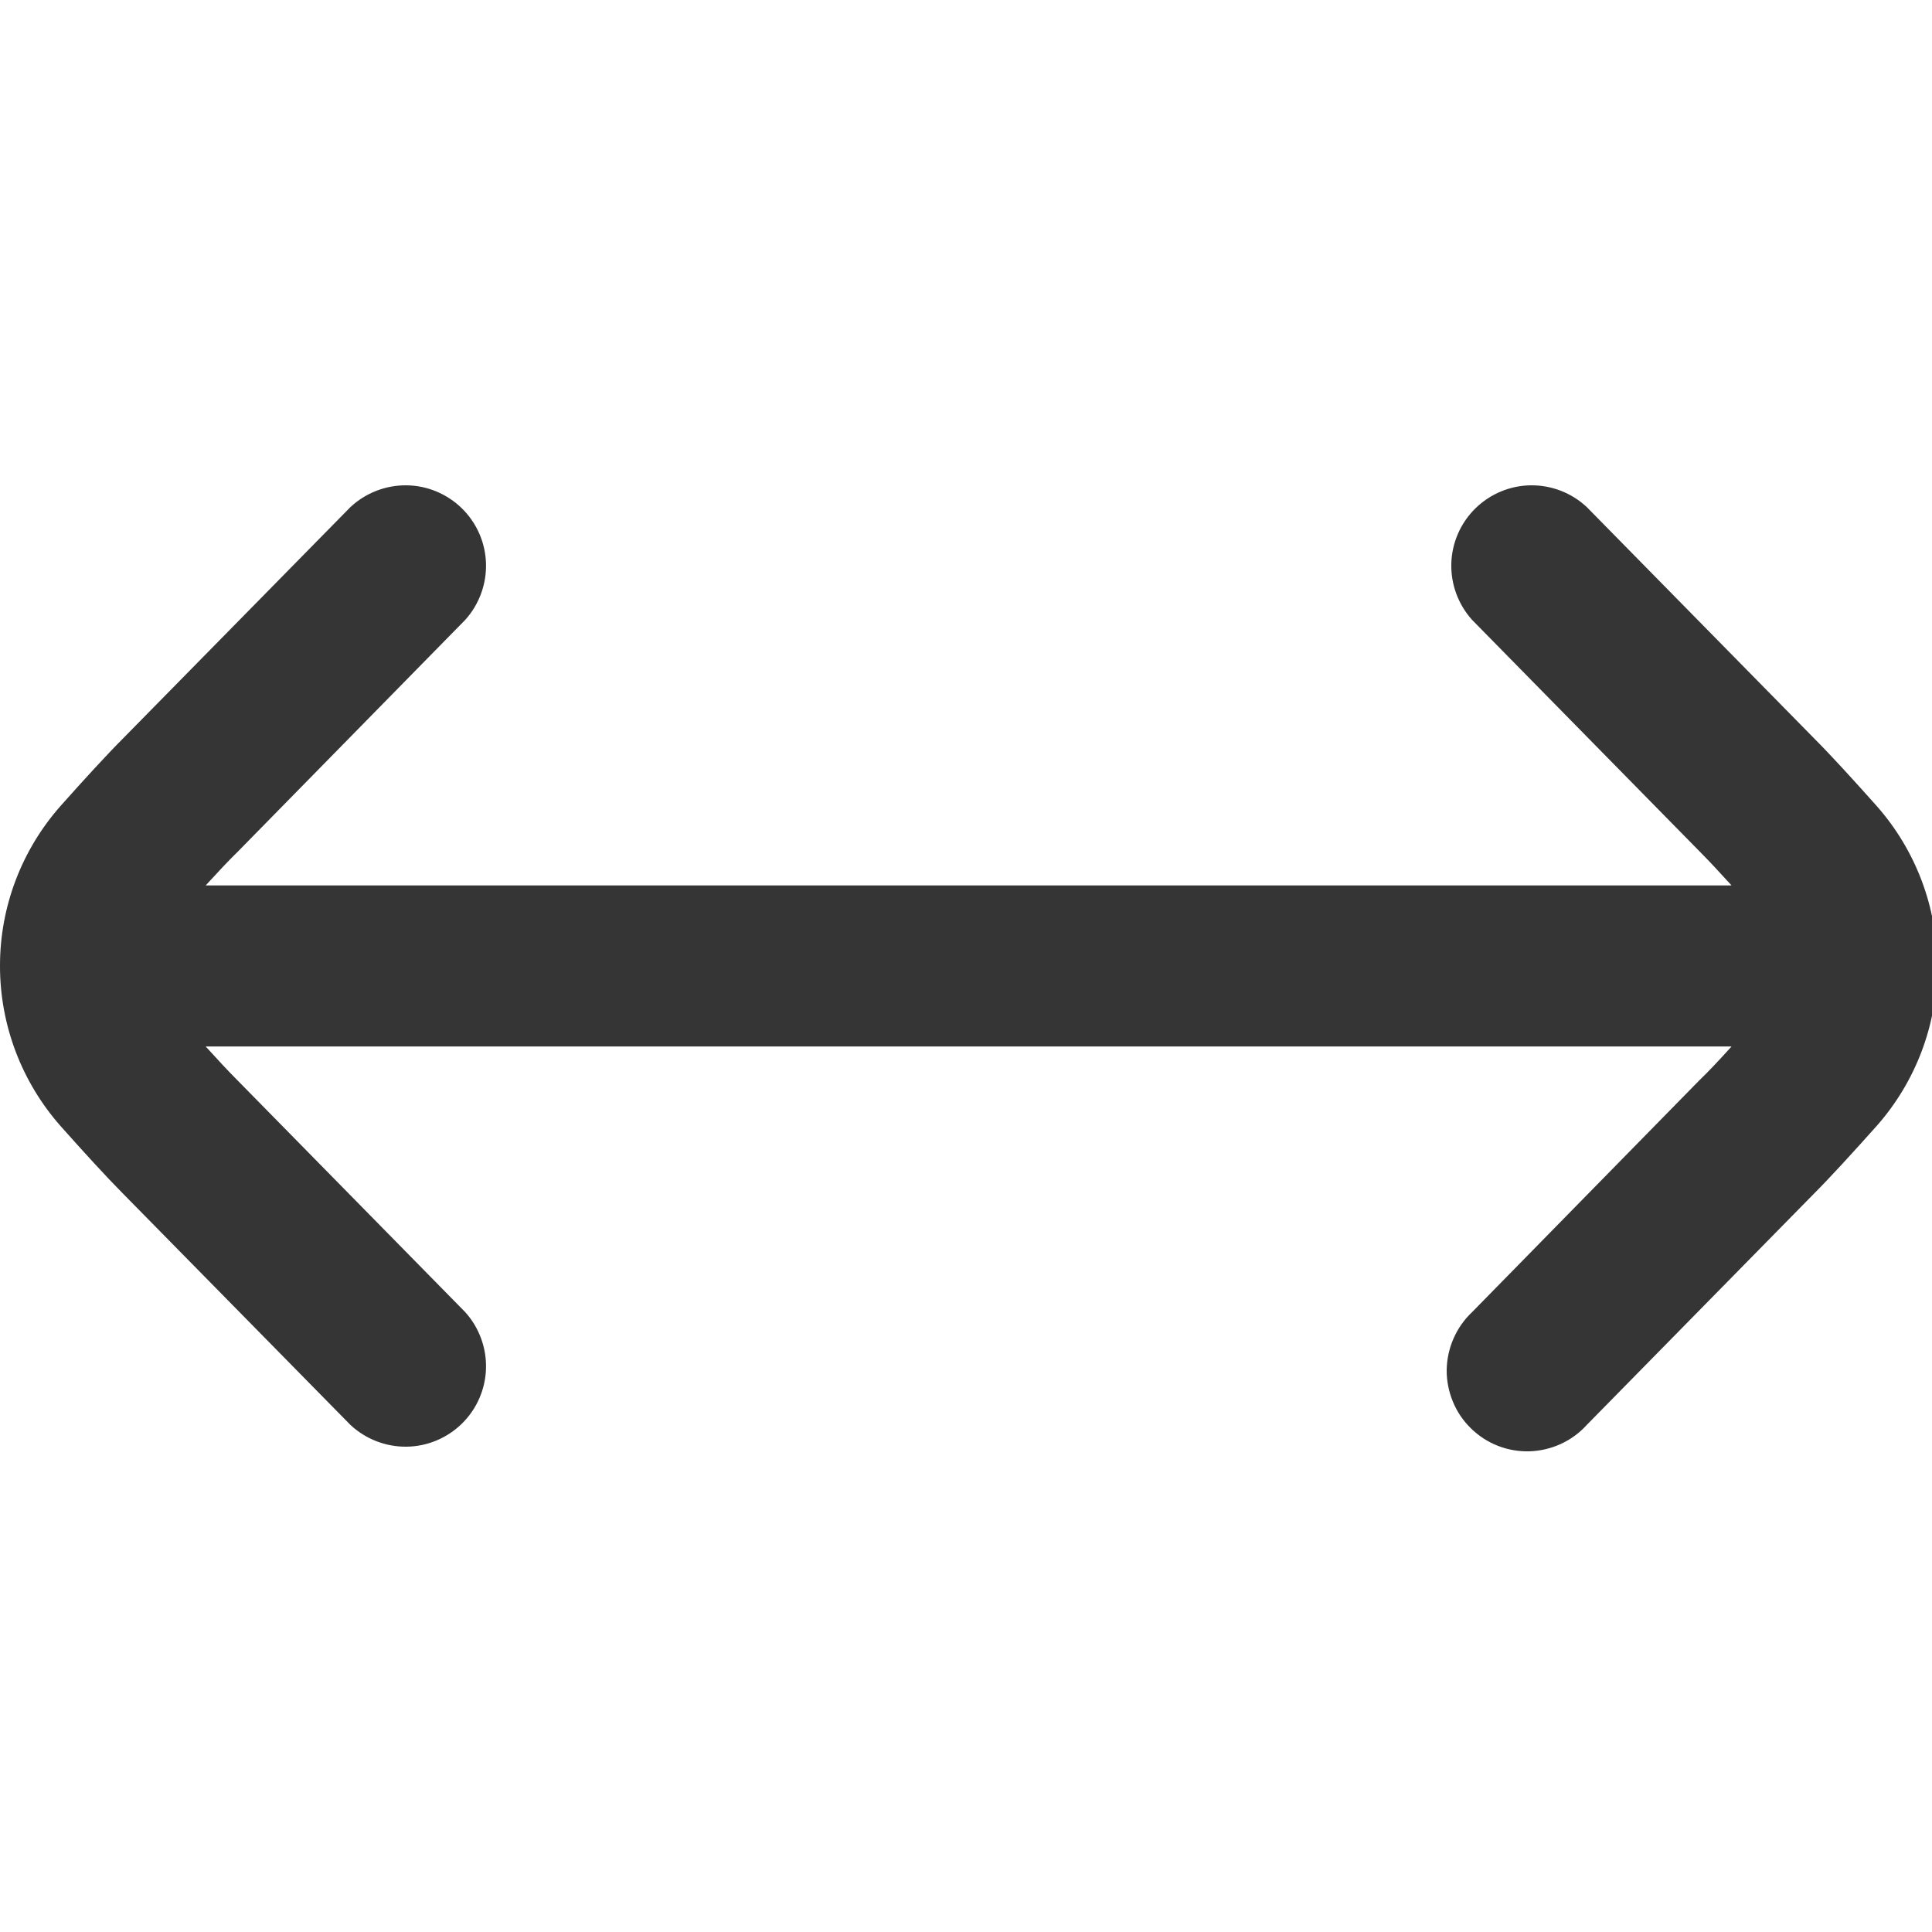 <svg width="20" height="20" viewBox="0 0 20 20" fill="none" xmlns="http://www.w3.org/2000/svg">
<g clip-path="url(#clip0_822_550)">
<path d="M19.427 8.343C19.185 8.071 18.948 7.812 18.784 7.648L16.427 5.25C16.271 5.103 16.063 5.022 15.848 5.024C15.633 5.026 15.427 5.112 15.273 5.263C15.12 5.413 15.03 5.618 15.024 5.833C15.018 6.048 15.095 6.257 15.239 6.417L17.601 8.821C17.691 8.911 17.804 9.033 17.925 9.166H2.129C2.251 9.033 2.366 8.909 2.462 8.816L4.816 6.417C4.96 6.257 5.037 6.048 5.031 5.833C5.025 5.618 4.935 5.413 4.782 5.263C4.628 5.112 4.422 5.026 4.207 5.024C3.992 5.022 3.784 5.103 3.627 5.25L1.275 7.643C1.108 7.81 0.869 8.071 0.627 8.343C0.224 8.799 0 9.386 0 9.995L0 10.005C0.001 10.614 0.225 11.202 0.628 11.658C0.869 11.929 1.106 12.188 1.269 12.352L3.627 14.75C3.784 14.897 3.992 14.978 4.207 14.976C4.422 14.974 4.628 14.888 4.782 14.737C4.935 14.587 5.025 14.382 5.031 14.167C5.037 13.952 4.96 13.743 4.816 13.583L2.453 11.178C2.363 11.088 2.25 10.966 2.129 10.833H17.925C17.804 10.967 17.689 11.09 17.592 11.183L15.239 13.583C15.157 13.66 15.092 13.753 15.047 13.856C15.002 13.958 14.978 14.069 14.976 14.181C14.975 14.294 14.997 14.405 15.04 14.509C15.082 14.613 15.146 14.707 15.226 14.785C15.306 14.864 15.401 14.926 15.506 14.967C15.61 15.008 15.722 15.027 15.834 15.024C15.947 15.02 16.057 14.994 16.159 14.947C16.261 14.9 16.352 14.833 16.427 14.75L18.779 12.356C18.946 12.189 19.184 11.928 19.427 11.656C19.831 11.199 20.054 10.61 20.054 10C20.054 9.389 19.831 8.8 19.427 8.343Z" fill="#353535"/>
</g>
<defs>
<clipPath id="clip0_822_550">
<rect width="20" height="20" fill="white"/>
</clipPath>
</defs>
</svg>
